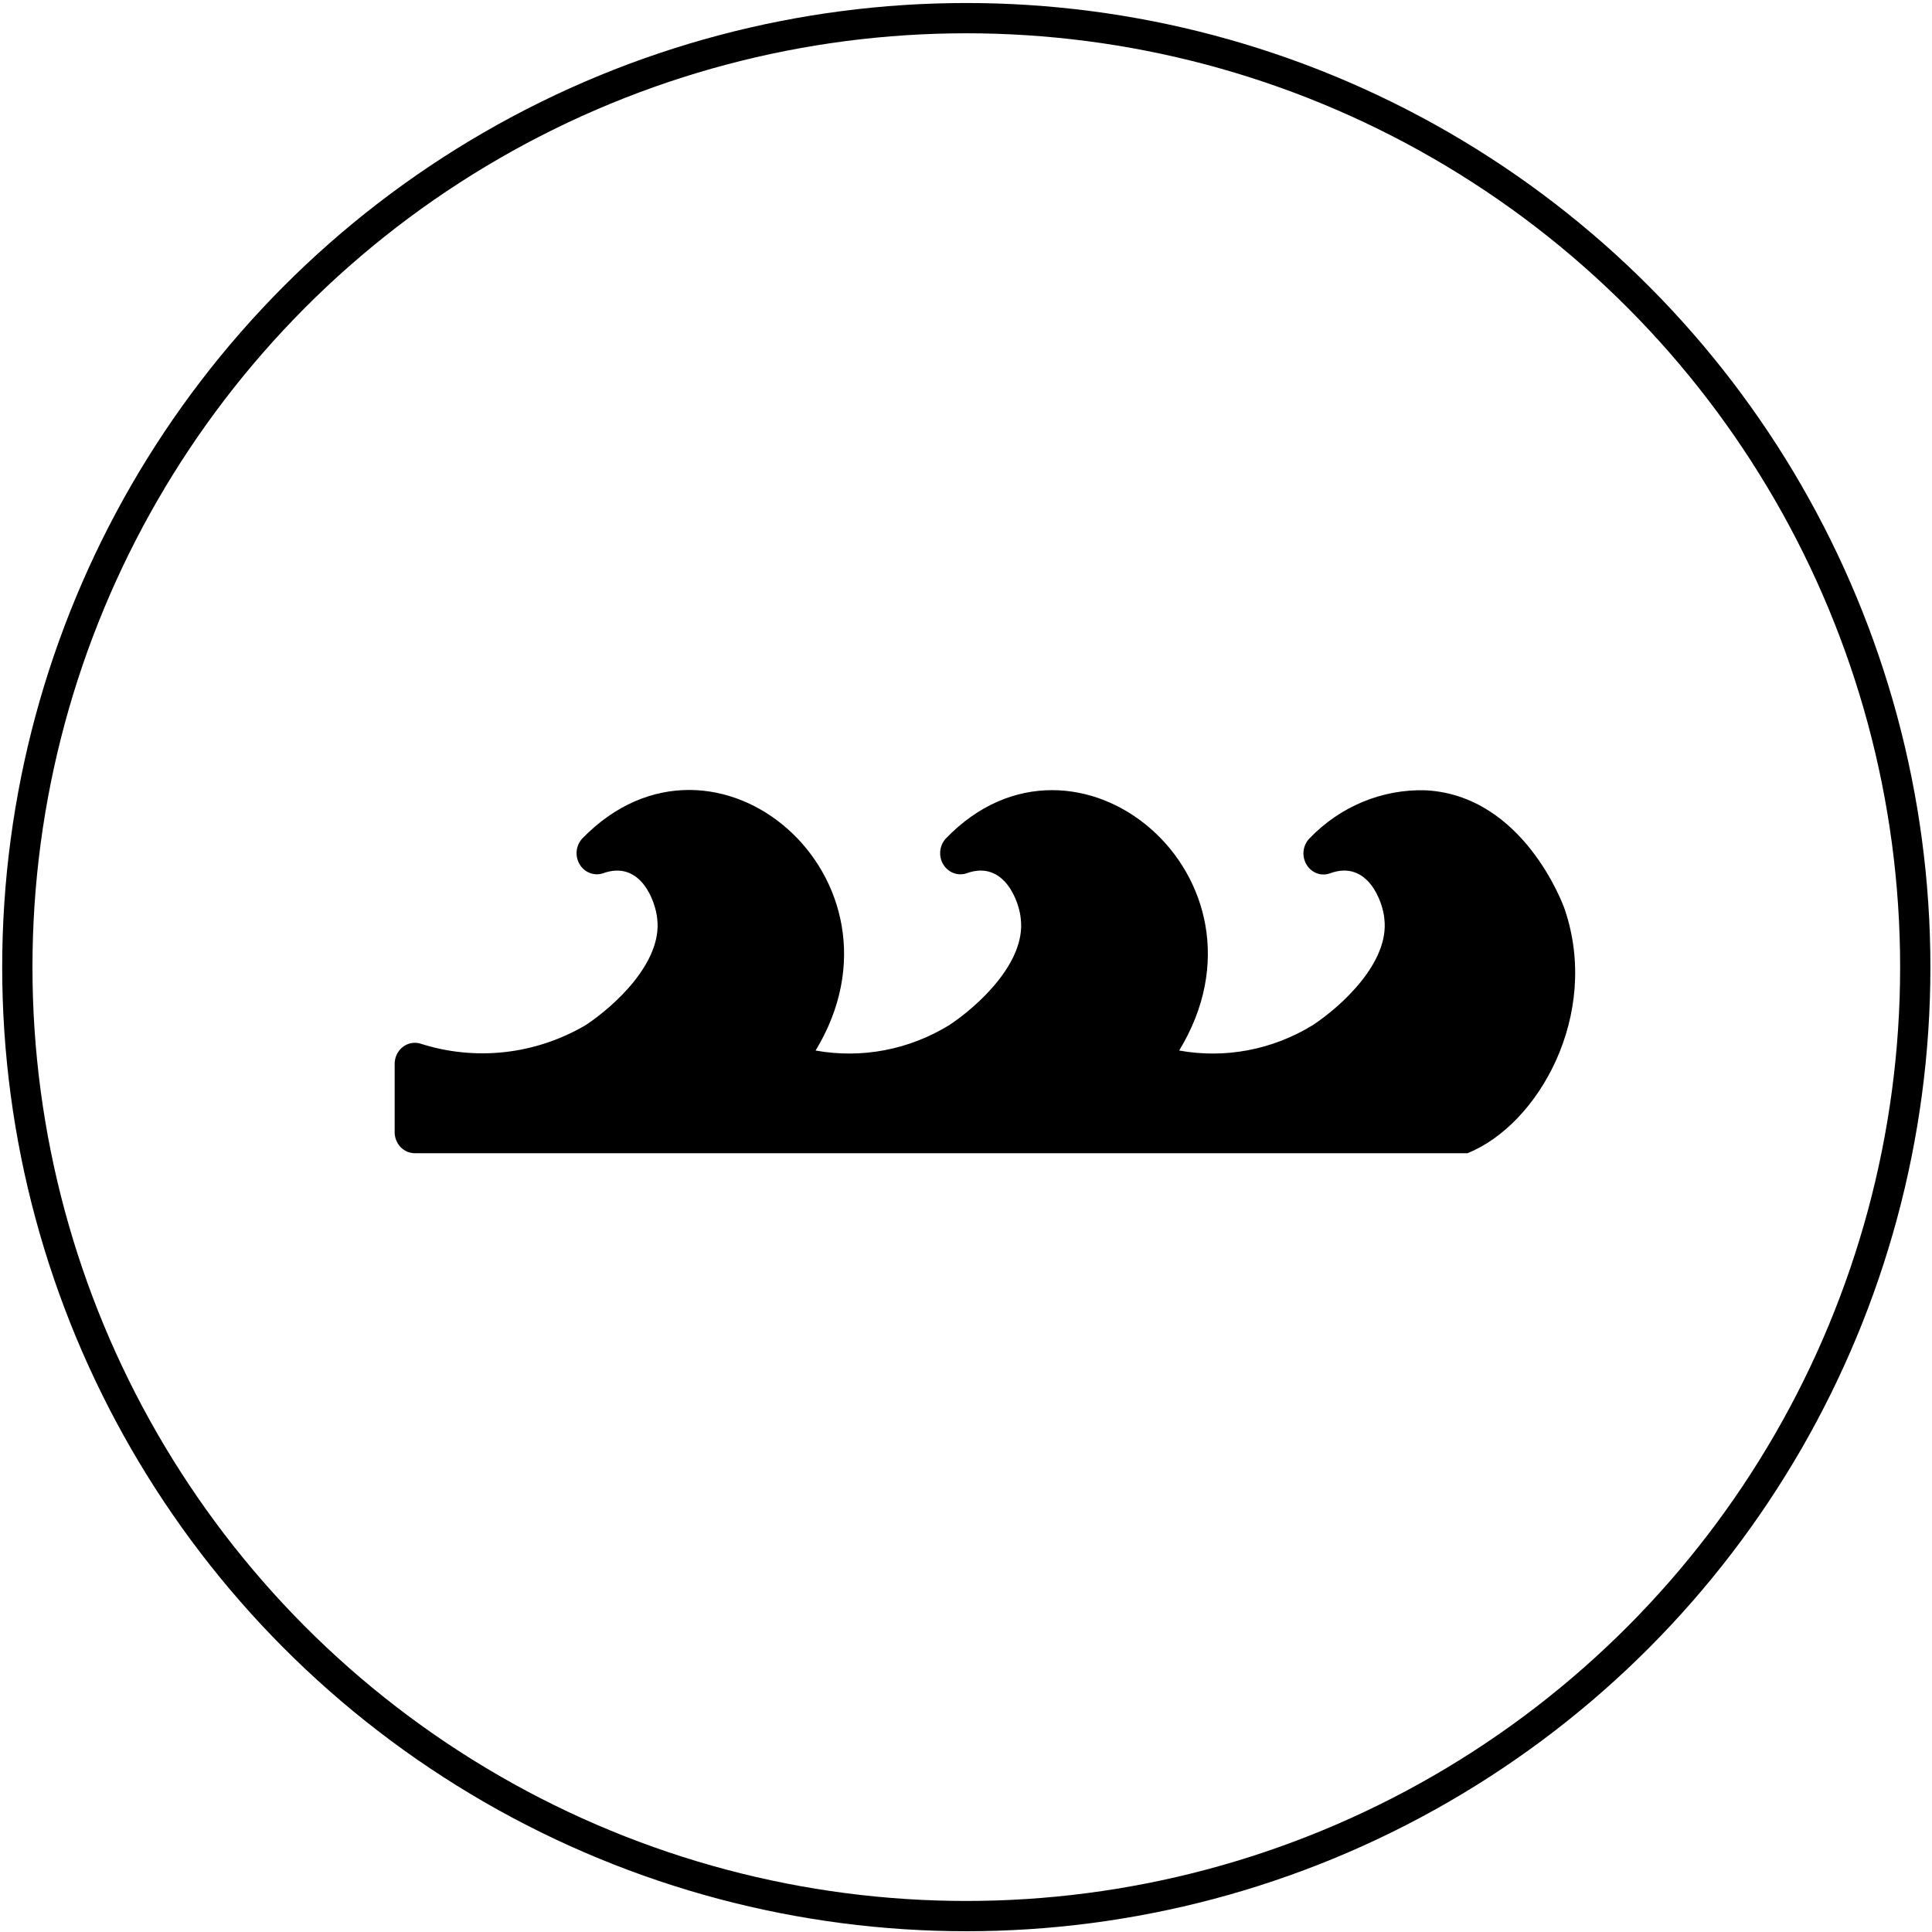 <svg width="162" height="162" viewBox="0 0 162 162" fill="none" xmlns="http://www.w3.org/2000/svg">
    <circle cx="81.025" cy="81.094" r="79.572" stroke="black" stroke-width="2.538" />
    <path
        d="M114.274 67.235C115.951 66.54 117.748 66.211 119.553 66.267C127.733 66.708 131.069 75.846 131.205 76.251C134.195 85.059 129.039 94.277 123.058 96.697H34.787C34.564 96.698 34.344 96.652 34.138 96.564C33.932 96.476 33.745 96.346 33.588 96.182C33.43 96.018 33.306 95.823 33.221 95.609C33.136 95.394 33.093 95.165 33.093 94.933V89.199C33.093 88.927 33.154 88.659 33.271 88.415C33.387 88.172 33.556 87.96 33.764 87.796C33.973 87.632 34.215 87.52 34.472 87.47C34.728 87.419 34.993 87.432 35.244 87.506C37.536 88.242 39.948 88.484 42.333 88.217C44.718 87.95 47.025 87.18 49.115 85.954C51.537 84.348 55.534 80.697 55.11 77.063C54.996 75.689 53.771 72.048 50.538 73.235C50.177 73.348 49.791 73.334 49.439 73.194C49.087 73.053 48.79 72.796 48.594 72.46C48.398 72.125 48.315 71.732 48.357 71.342C48.399 70.952 48.565 70.588 48.827 70.307C59.966 58.869 77.11 73.72 68.388 88.088C72.25 88.785 76.224 88.028 79.6 85.954C82.022 84.348 86.019 80.697 85.595 77.063C85.488 75.69 84.239 72.042 81.023 73.235C80.662 73.348 80.276 73.334 79.924 73.193C79.572 73.053 79.275 72.795 79.079 72.46C78.884 72.125 78.8 71.732 78.843 71.342C78.885 70.952 79.05 70.588 79.312 70.307C90.262 58.944 107.689 73.606 98.874 88.088C102.736 88.785 106.71 88.028 110.085 85.954C112.507 84.349 116.504 80.697 116.081 77.063C115.976 75.685 114.713 72.041 111.508 73.235C111.147 73.362 110.754 73.357 110.396 73.219C110.039 73.08 109.737 72.818 109.543 72.476C109.344 72.138 109.261 71.739 109.307 71.345C109.354 70.951 109.526 70.585 109.797 70.306C111.072 68.975 112.596 67.93 114.274 67.235Z"
        fill="black" />
</svg>
    